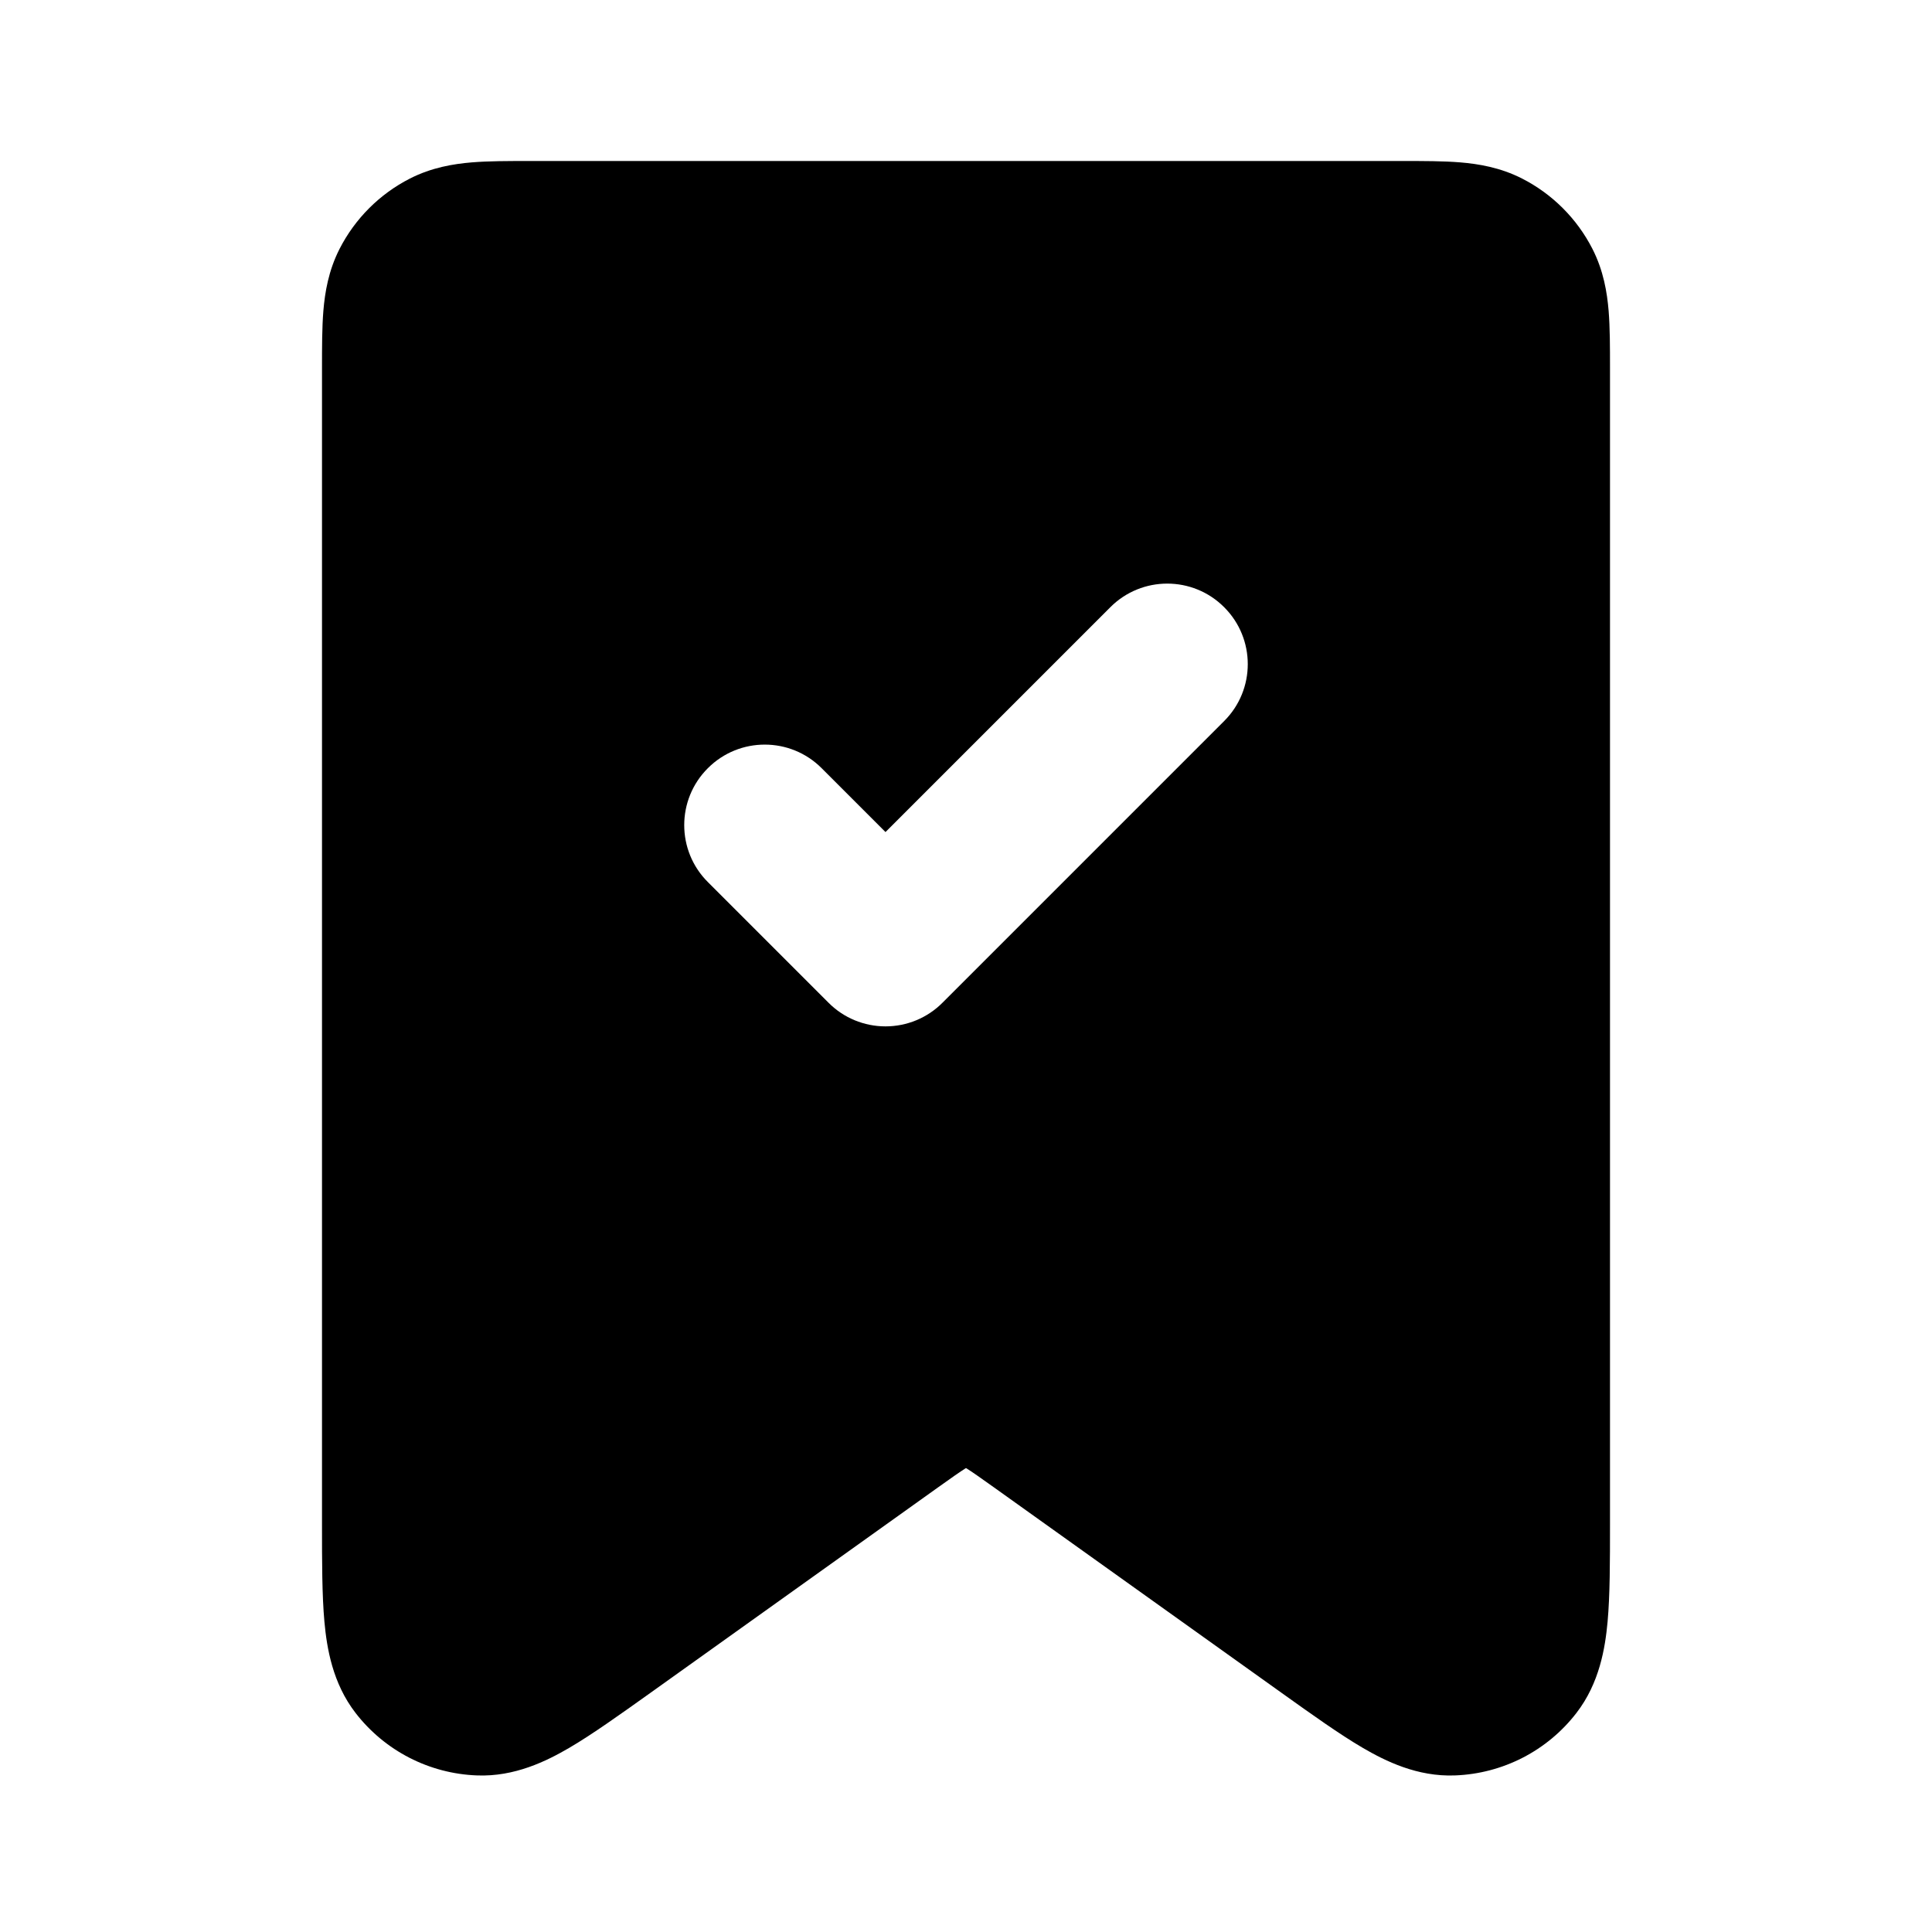<svg width="24" height="24" viewBox="0 0 24 24" fill="none" xmlns="http://www.w3.org/2000/svg">
<path fill-rule="evenodd" clip-rule="evenodd" d="M17.432 2H6.568C6.316 2 6.07 2 5.862 2.017C5.633 2.036 5.363 2.08 5.092 2.218C4.716 2.41 4.41 2.716 4.218 3.092C4.08 3.363 4.036 3.633 4.017 3.862C4 4.07 4 4.316 4 4.568L4 18.935C4 19.399 4 19.815 4.03 20.146C4.06 20.474 4.131 20.909 4.417 21.279C4.78 21.749 5.332 22.033 5.926 22.055C6.393 22.073 6.788 21.878 7.072 21.712C7.359 21.544 7.697 21.302 8.076 21.032L11.651 18.478C11.829 18.351 11.923 18.285 11.993 18.241L12 18.237L12.007 18.241C12.077 18.285 12.171 18.351 12.349 18.478L15.924 21.032C16.302 21.302 16.641 21.544 16.928 21.712C17.212 21.878 17.607 22.073 18.074 22.055C18.668 22.033 19.221 21.749 19.583 21.279C19.869 20.909 19.94 20.474 19.97 20.146C20 19.815 20 19.399 20 18.935V4.568C20 4.316 20 4.07 19.983 3.862C19.964 3.633 19.92 3.363 19.782 3.092C19.59 2.716 19.284 2.41 18.908 2.218C18.637 2.08 18.367 2.036 18.138 2.017C17.93 2 17.684 2 17.432 2ZM15.207 8.957C15.598 8.567 15.598 7.933 15.207 7.543C14.817 7.152 14.183 7.152 13.793 7.543L11 10.336L10.207 9.543C9.817 9.152 9.183 9.152 8.793 9.543C8.402 9.933 8.402 10.567 8.793 10.957L10.293 12.457C10.48 12.645 10.735 12.75 11 12.75C11.265 12.75 11.52 12.645 11.707 12.457L15.207 8.957Z" fill="black"/>
</svg>
